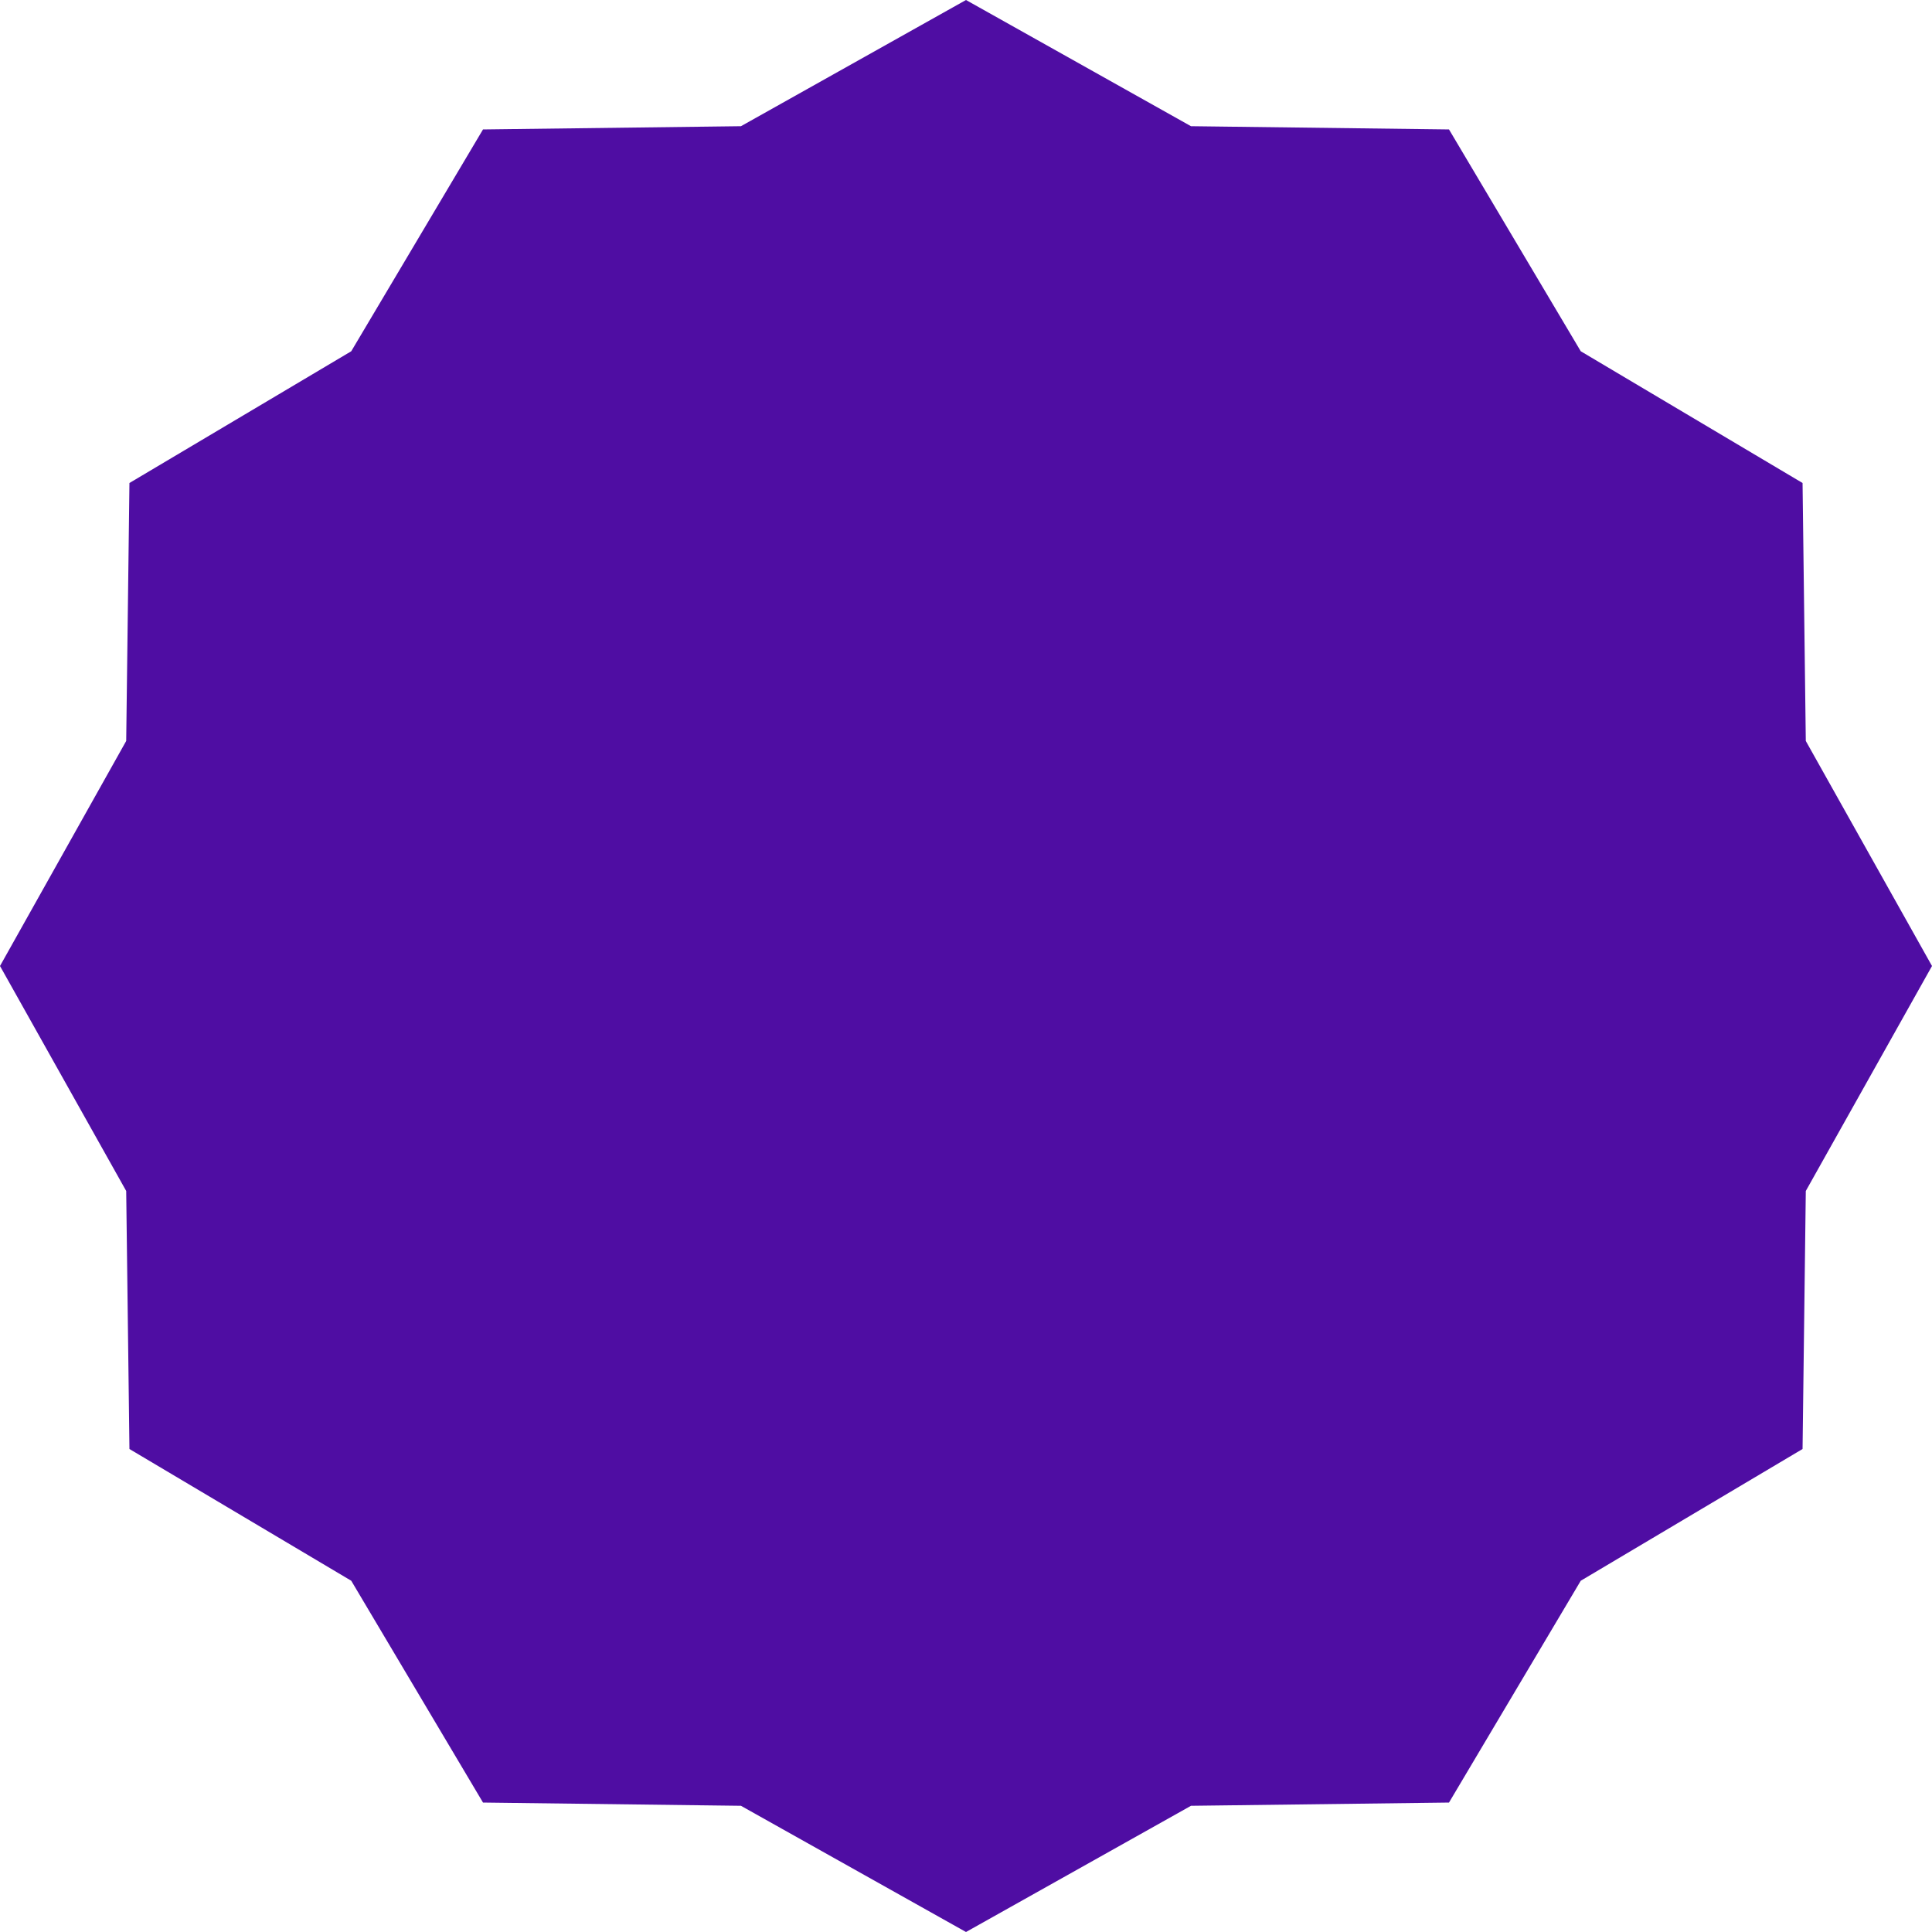 <svg width="31" height="31" viewBox="0 0 31 31" fill="none" xmlns="http://www.w3.org/2000/svg">
<path d="M15.5 0L19.11 2.025L23.25 2.077L25.364 5.636L28.923 7.75L28.975 11.889L31 15.5L28.975 19.11L28.923 23.25L25.364 25.364L23.25 28.923L19.11 28.975L15.5 31L11.889 28.975L7.75 28.923L5.636 25.364L2.077 23.25L2.025 19.11L0 15.5L2.025 11.889L2.077 7.75L5.636 5.636L7.75 2.077L11.889 2.025L15.5 0Z" fill="#4F0DA3"/>
</svg>
